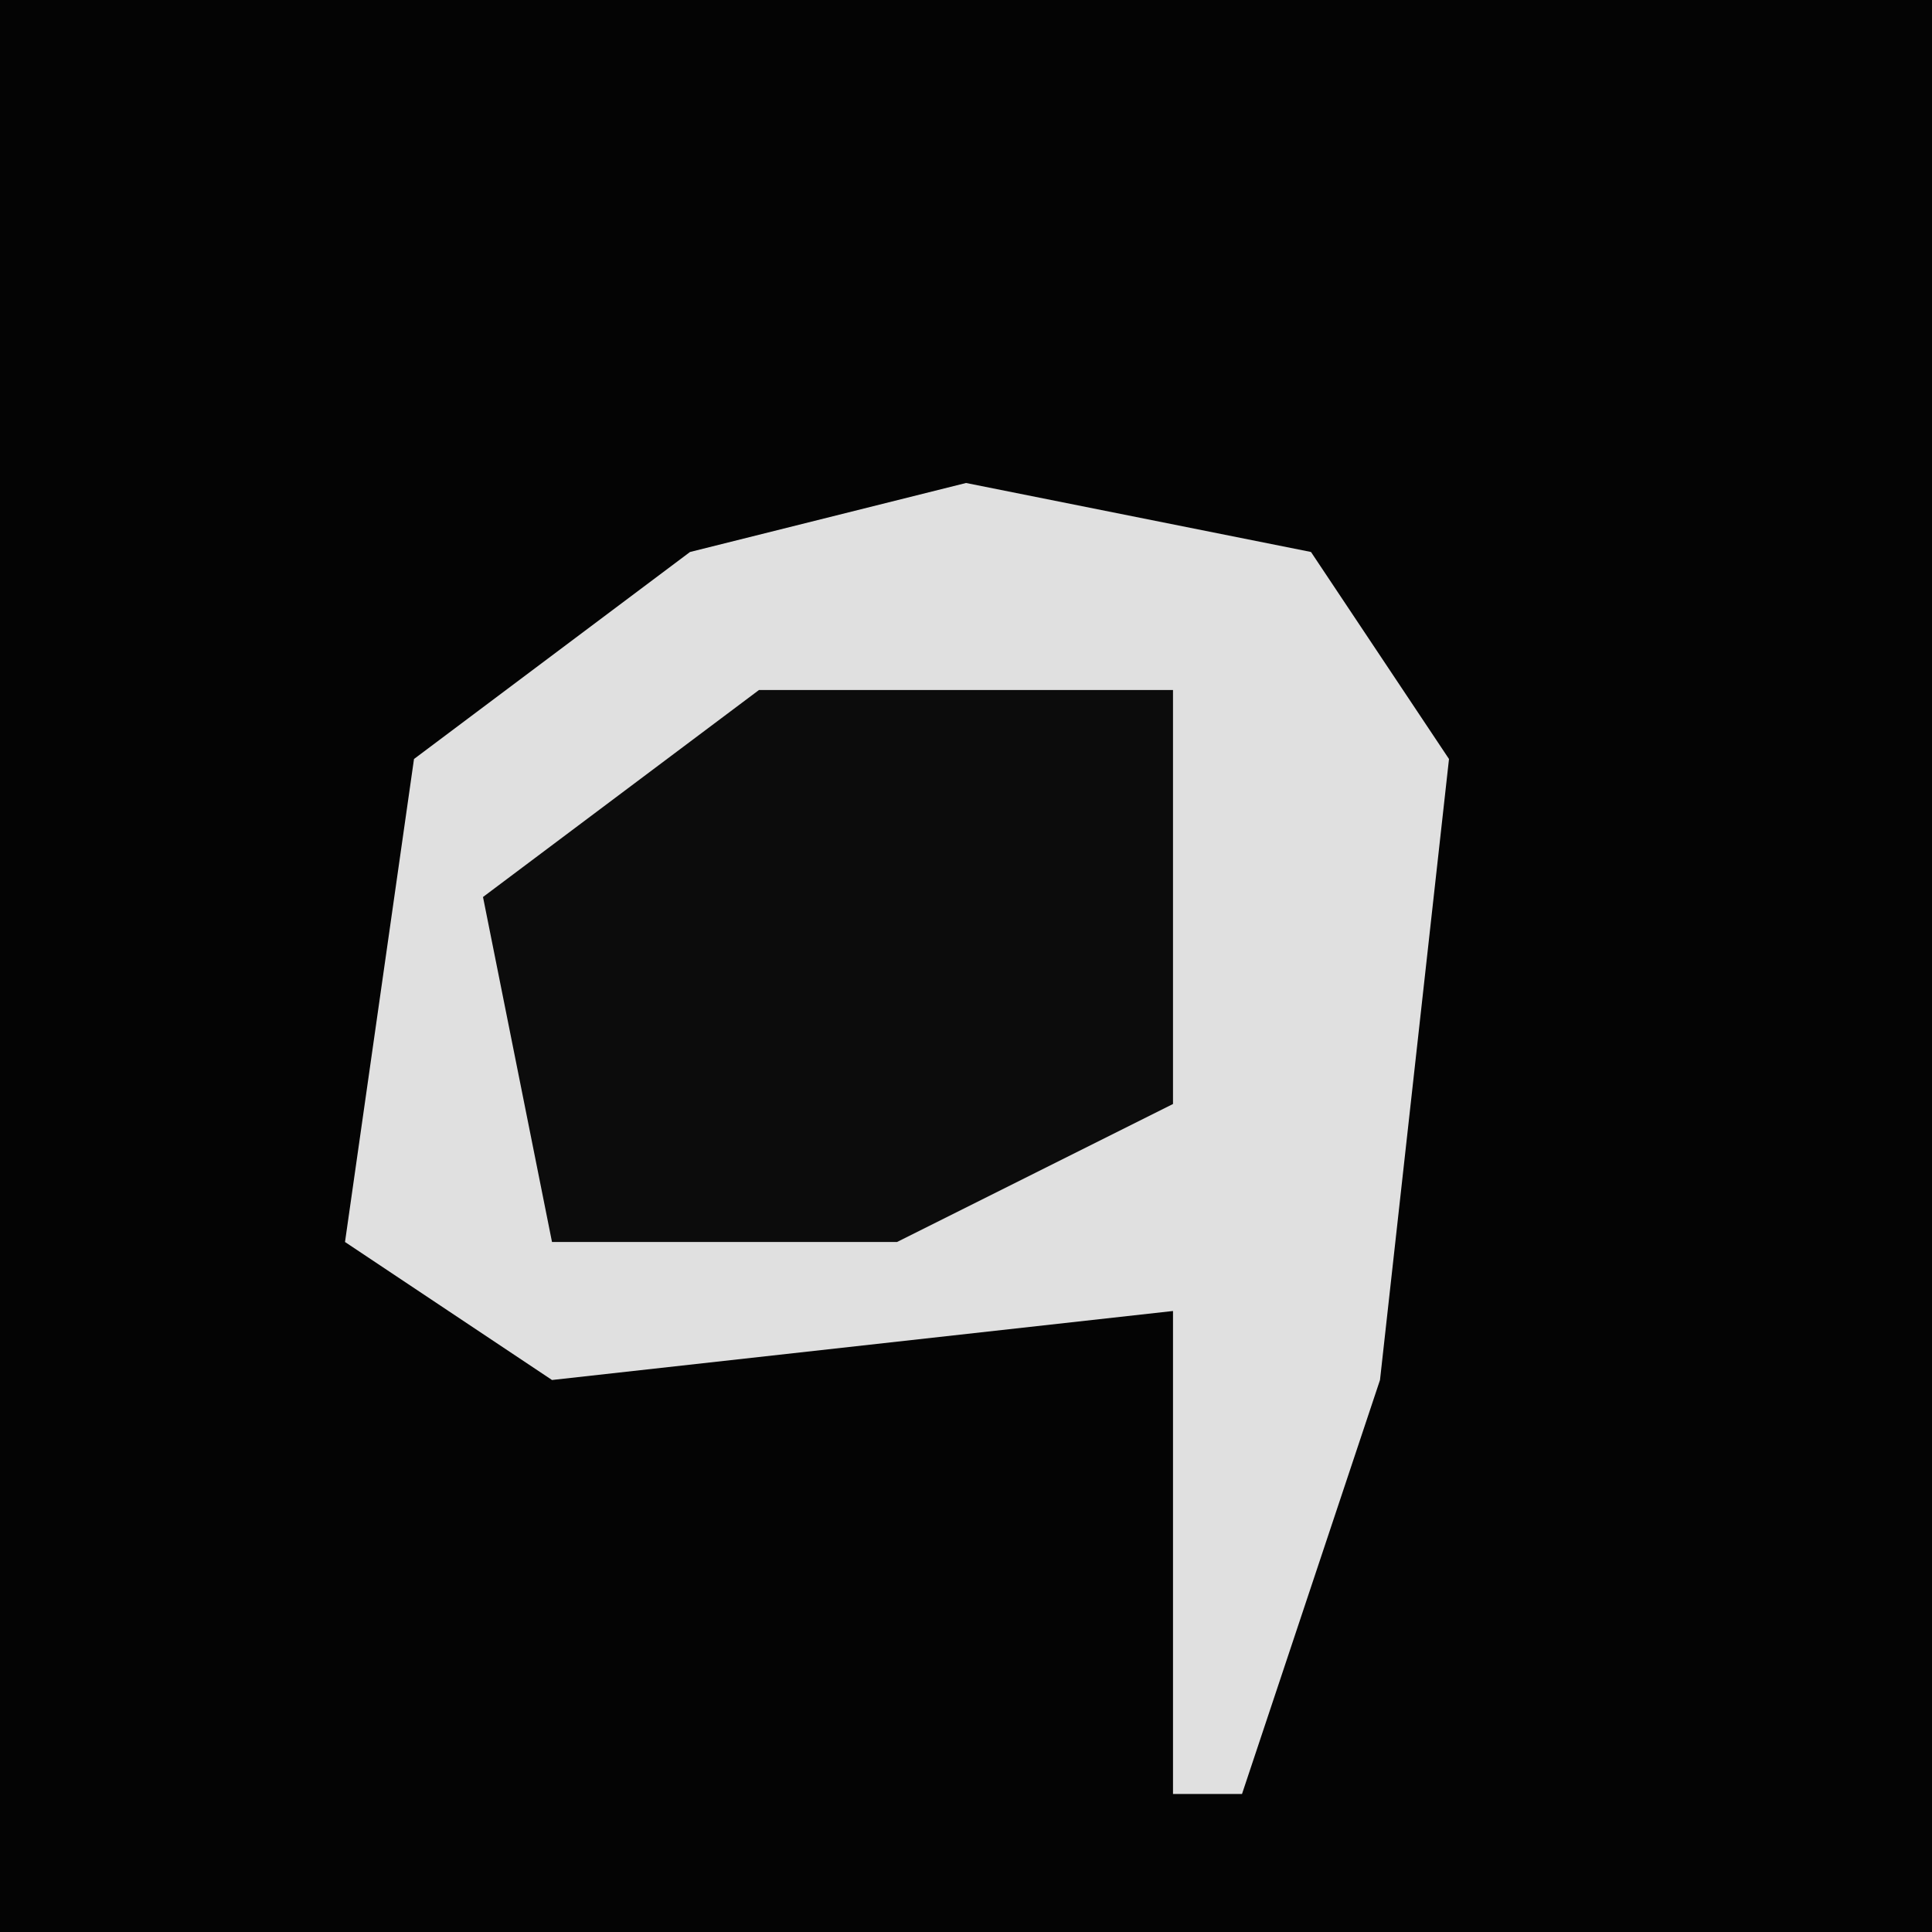 <?xml version="1.0" encoding="UTF-8"?>
<svg version="1.1" xmlns="http://www.w3.org/2000/svg" width="28" height="28">
<path d="M0,0 L28,0 L28,28 L0,28 Z " fill="#040404" transform="translate(0,0)"/>
<path d="M0,0 L5,1 L7,4 L6,13 L4,19 L3,19 L3,12 L-6,13 L-9,11 L-8,4 L-4,1 Z " fill="#E0E0E0" transform="translate(14,7)"/>
<path d="M0,0 L6,0 L6,6 L2,8 L-3,8 L-4,3 Z " fill="#0C0C0C" transform="translate(11,10)"/>
</svg>
